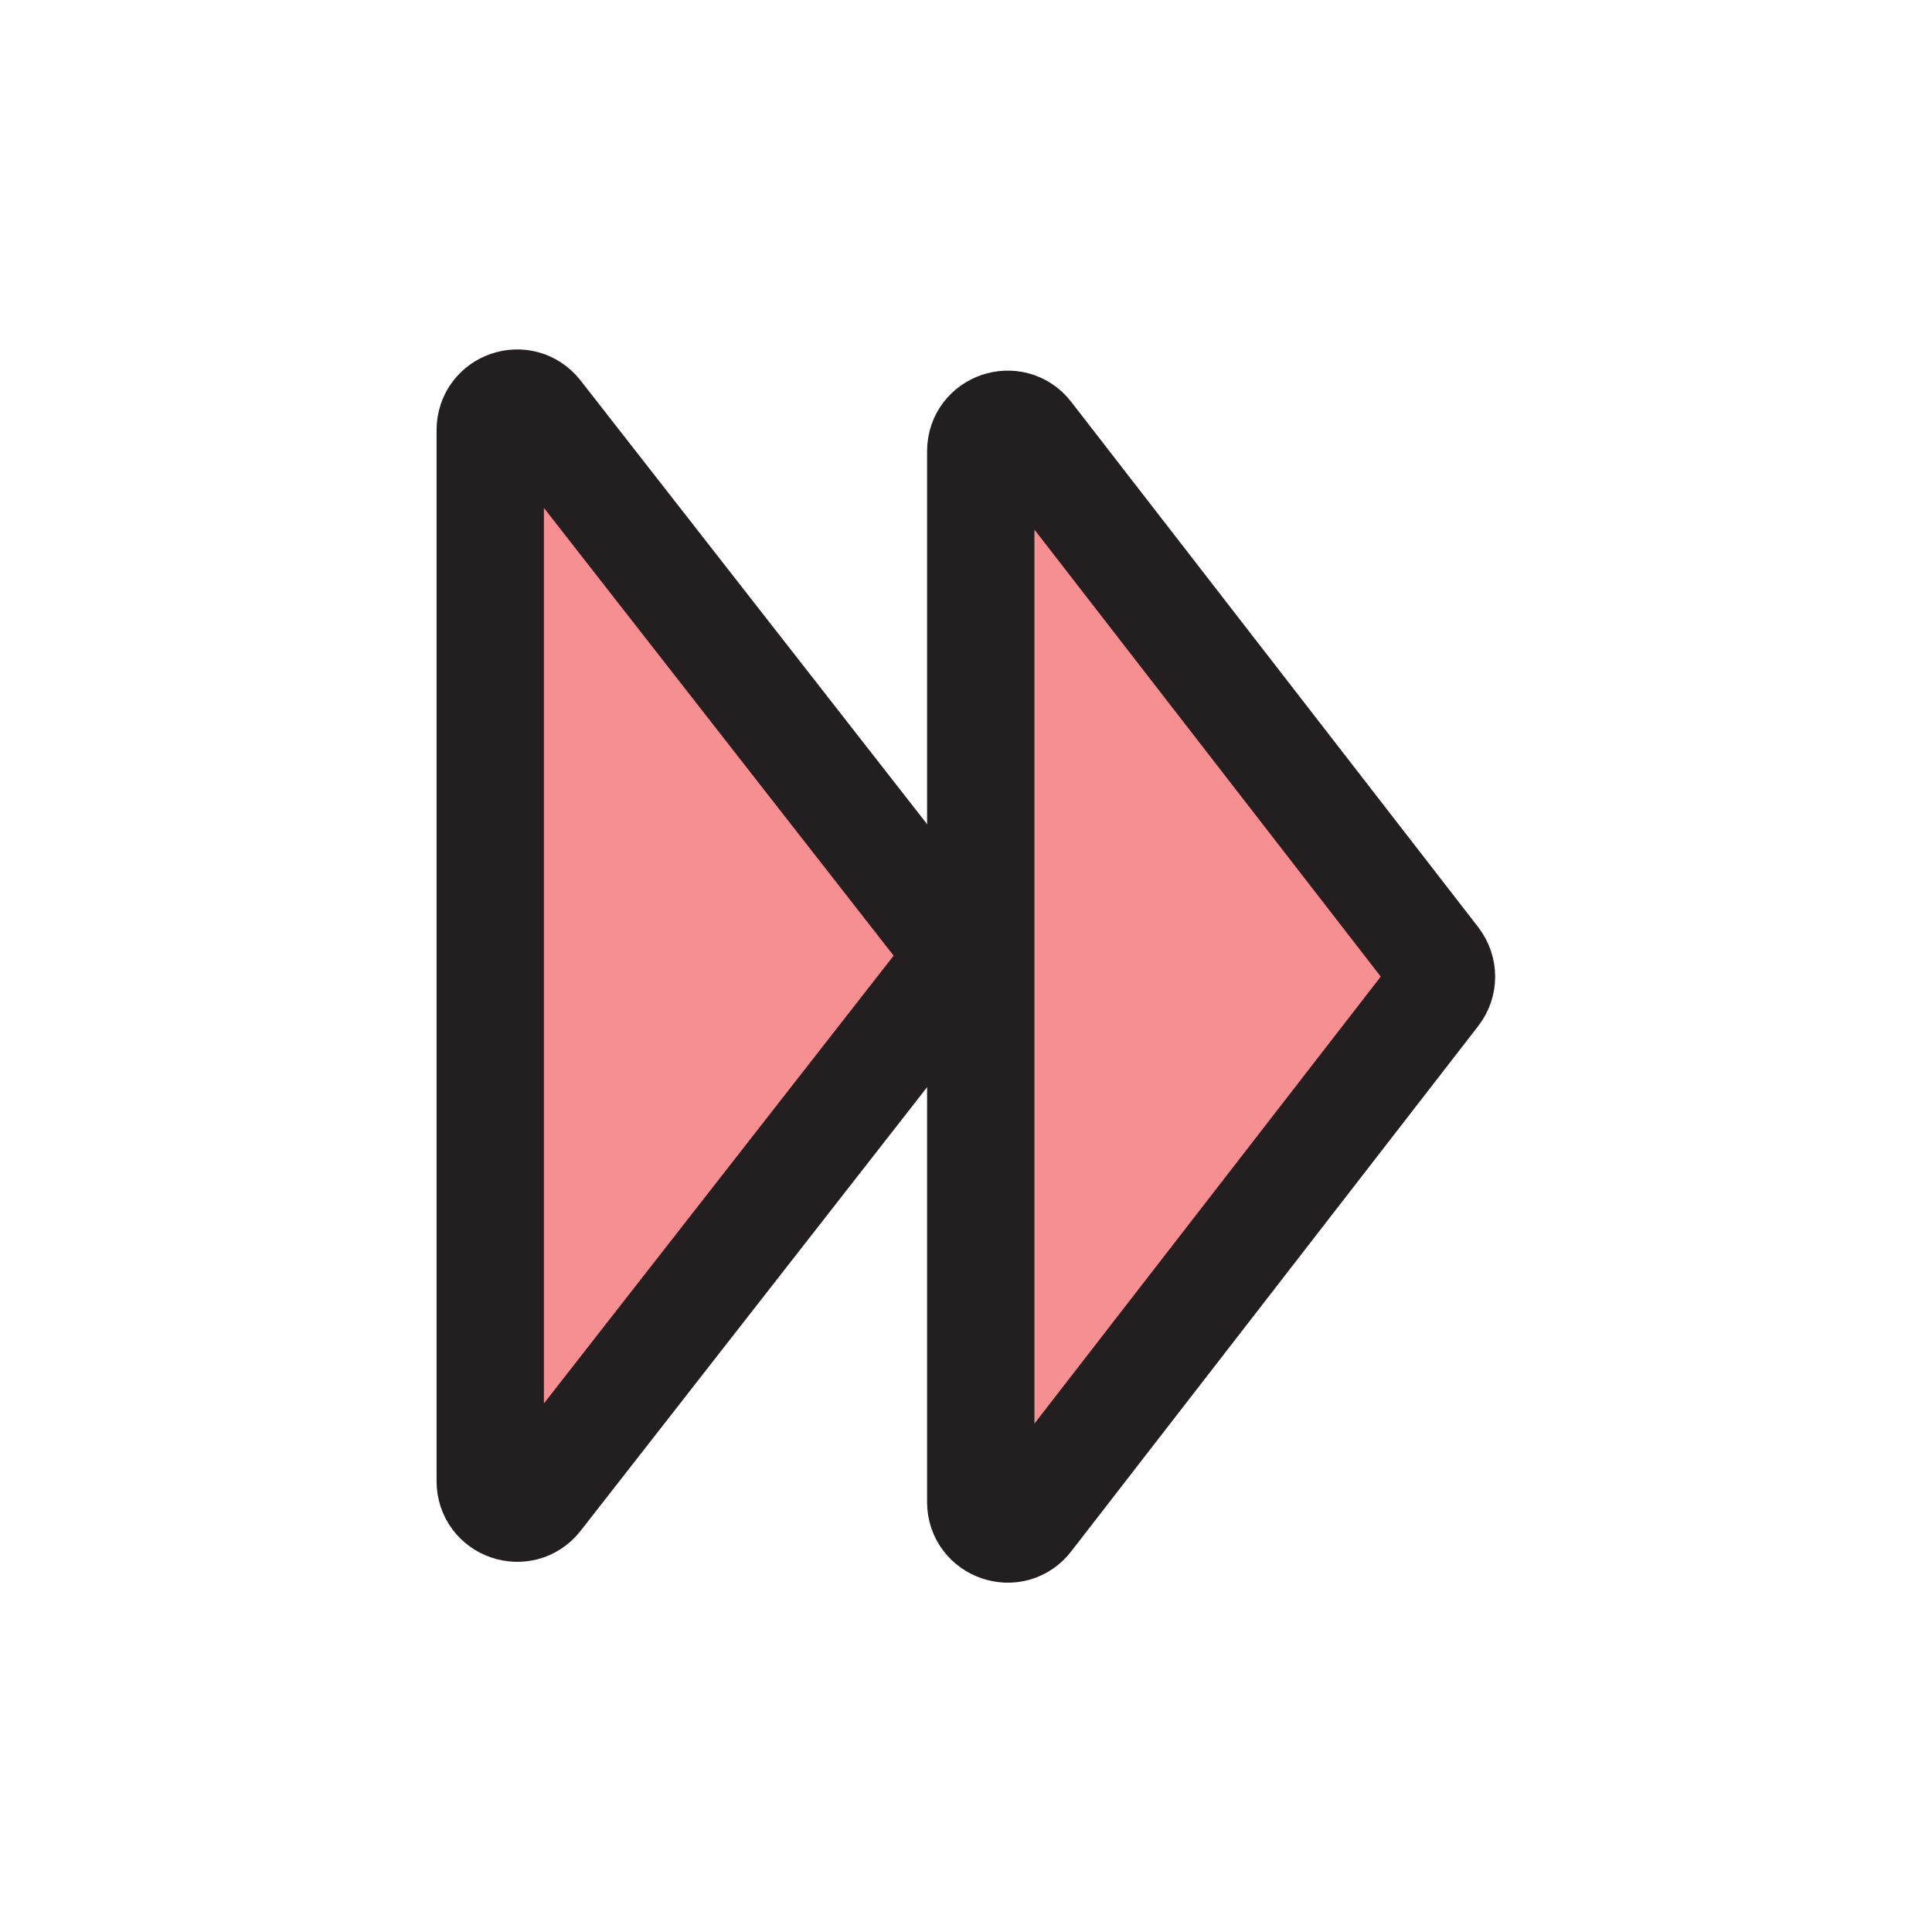 <?xml version="1.0" encoding="UTF-8"?>
<svg id="Layer_1" data-name="Layer 1" xmlns="http://www.w3.org/2000/svg" viewBox="0 0 72 72">
  <g style="opacity: .5;">
    <g>
      <path d="M18.27,16.01v39.19c0,.95,1.2,1.37,1.79.62l15.3-19.59c.28-.36.28-.87,0-1.23l-15.3-19.59c-.59-.75-1.79-.34-1.79.62Z" style="fill: #ed2024; stroke-width: 0px;"/>
      <path d="M36.55,16.83v39.15c0,.95,1.21,1.37,1.79.61l15.17-19.58c.28-.36.28-.86,0-1.23l-15.17-19.58c-.58-.75-1.79-.34-1.79.61Z" style="fill: #ed2024; stroke-width: 0px;"/>
    </g>
  </g>
  <g>
    <path d="M18.27,16.01v39.19c0,.95,1.2,1.37,1.79.62l15.3-19.59c.28-.36.28-.87,0-1.23l-15.3-19.59c-.59-.75-1.79-.34-1.79.62Z" style="fill: none; stroke: #231f20; stroke-miterlimit: 10; stroke-width: 4px;"/>
    <path d="M36.55,16.83v39.15c0,.95,1.21,1.37,1.79.61l15.17-19.58c.28-.36.28-.86,0-1.23l-15.17-19.58c-.58-.75-1.79-.34-1.79.61Z" style="fill: none; stroke: #231f20; stroke-miterlimit: 10; stroke-width: 4px;"/>
  </g>
</svg>